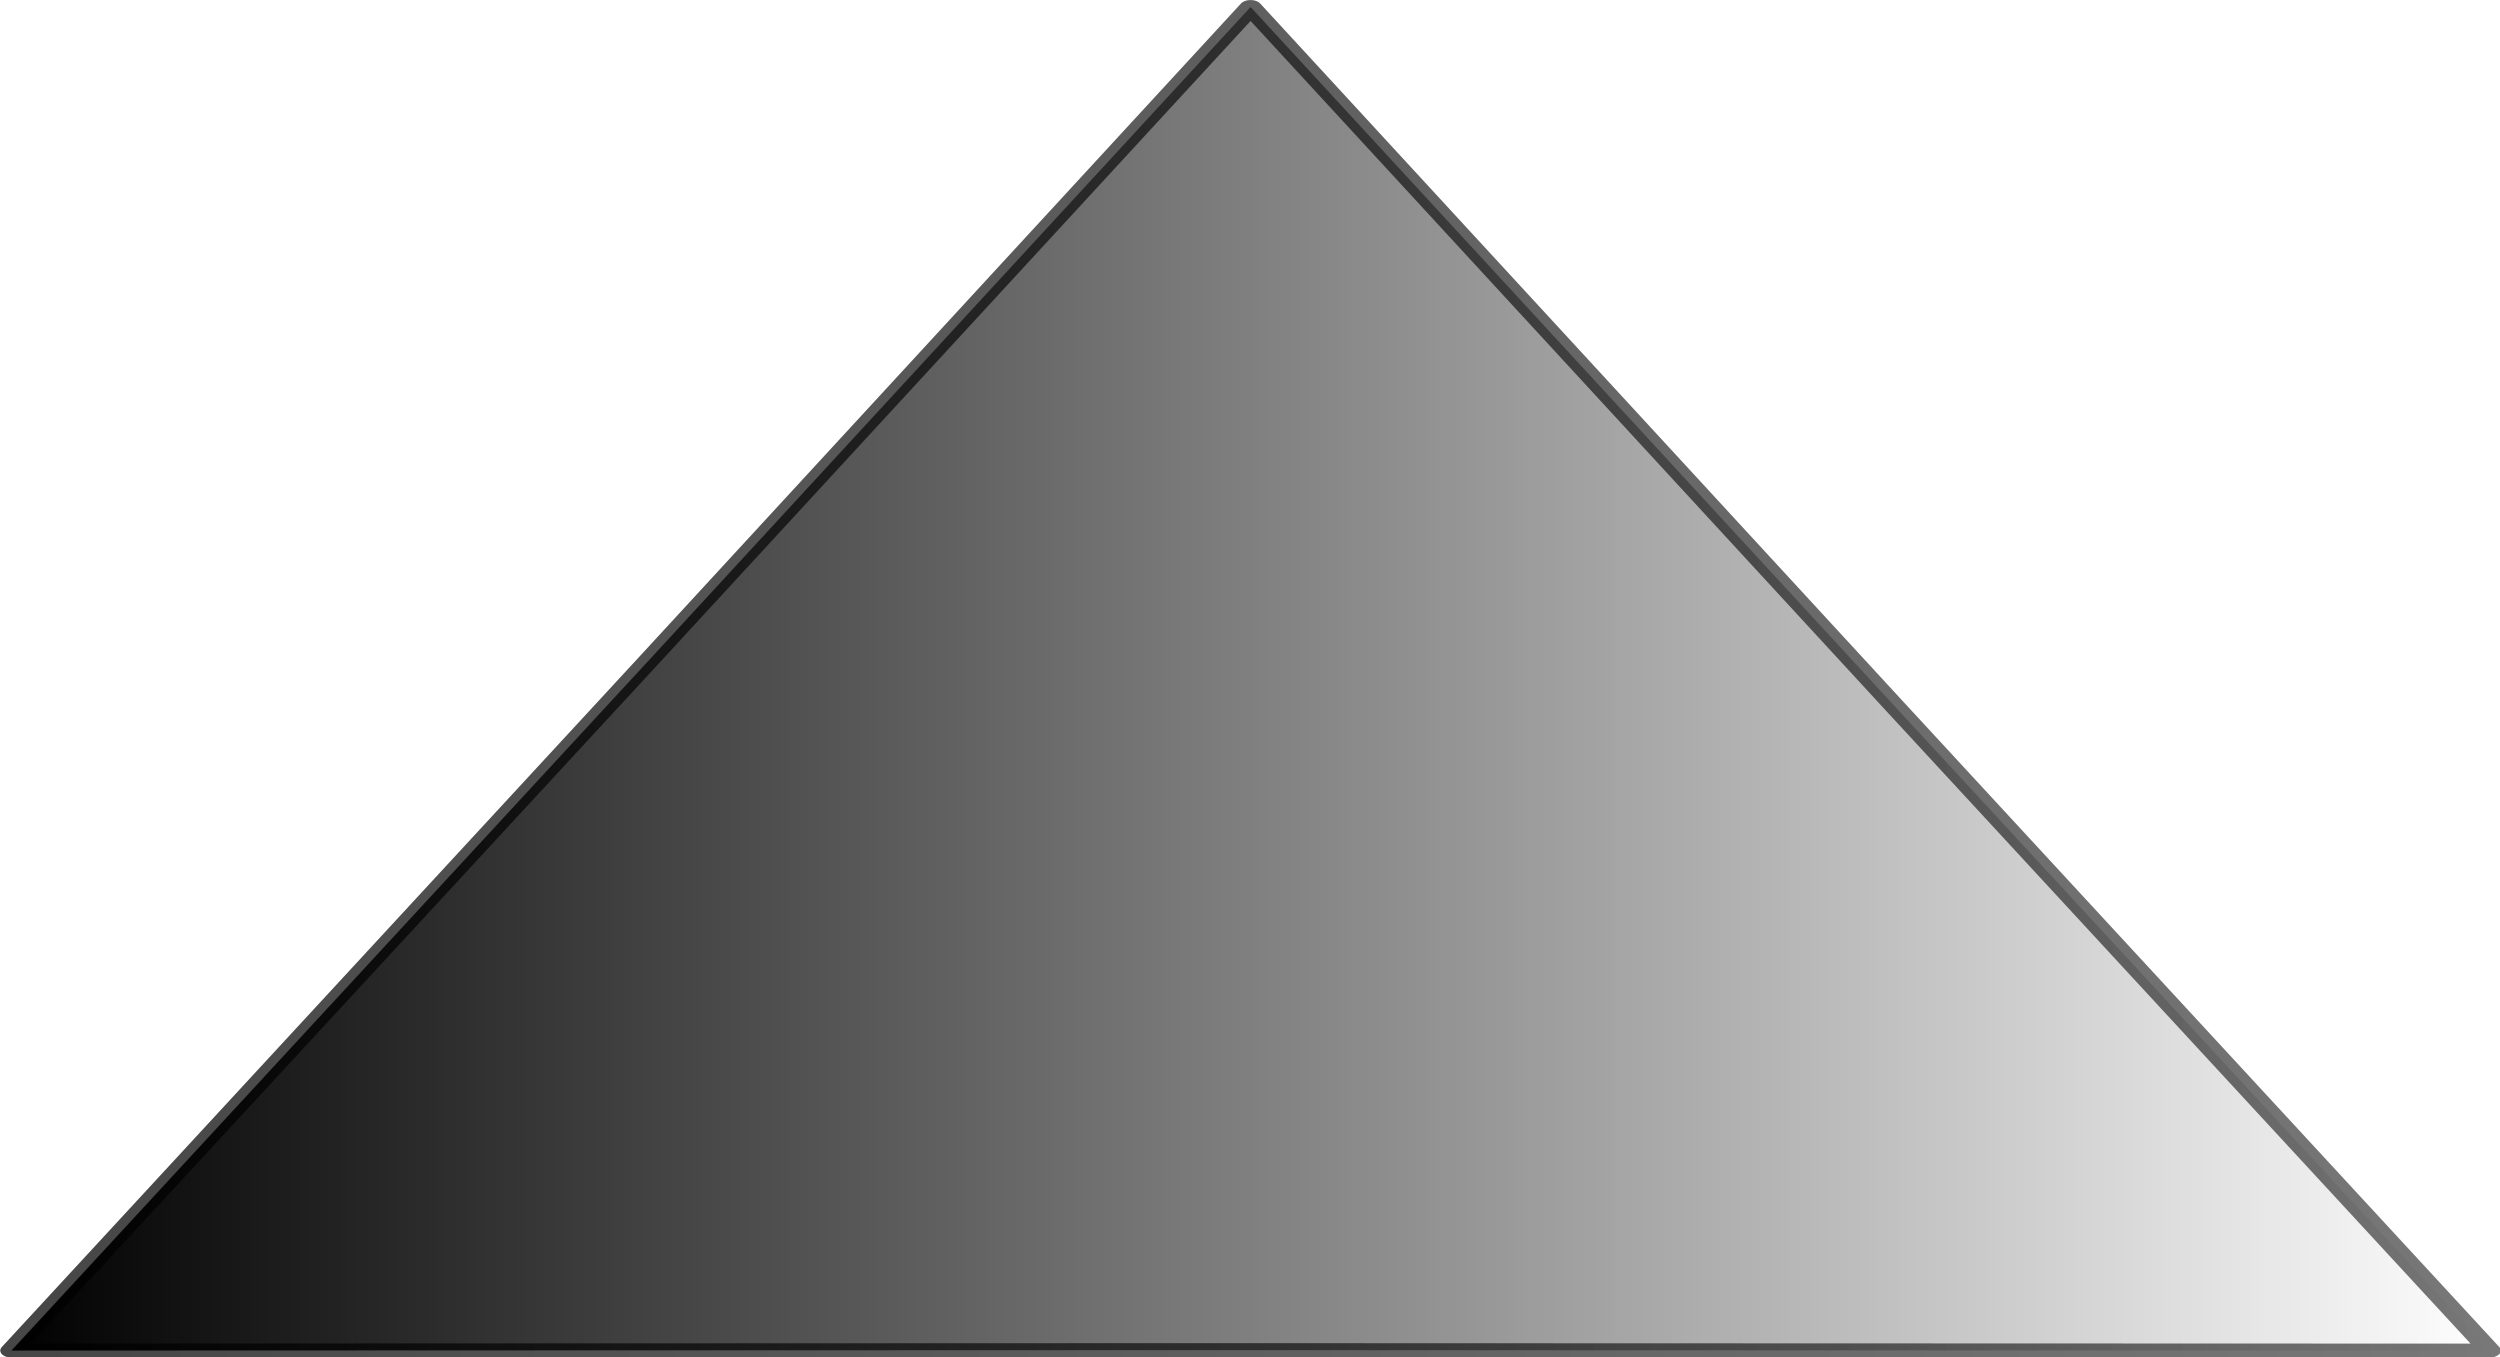 <?xml version="1.0" encoding="UTF-8" standalone="no"?>
<!-- Created with Inkscape (http://www.inkscape.org/) -->

<svg
   xmlns:osb="http://www.openswatchbook.org/uri/2009/osb"
   xmlns:dc="http://purl.org/dc/elements/1.1/"
   xmlns:cc="http://creativecommons.org/ns#"
   xmlns:rdf="http://www.w3.org/1999/02/22-rdf-syntax-ns#"
   xmlns:svg="http://www.w3.org/2000/svg"
   xmlns="http://www.w3.org/2000/svg"
   xmlns:xlink="http://www.w3.org/1999/xlink"
   xmlns:sodipodi="http://sodipodi.sourceforge.net/DTD/sodipodi-0.dtd"
   xmlns:inkscape="http://www.inkscape.org/namespaces/inkscape"
   width="83.742mm"
   height="45.464mm"
   viewBox="0 0 83.742 45.464"
   version="1.1"
   id="svg8"
   inkscape:version="0.92+devel (b071ae7561, 2017-11-25, custom)"
   sodipodi:docname="arrow.svg">
  <defs
     id="defs2">
    <linearGradient
       id="linearGradient2859"
       osb:paint="solid">
      <stop
         style="stop-color:#000000;stop-opacity:1;"
         offset="0"
         id="stop2857" />
    </linearGradient>
    <linearGradient
       inkscape:collect="always"
       id="linearGradient2791">
      <stop
         style="stop-color:#000000;stop-opacity:1;"
         offset="0"
         id="stop2787" />
      <stop
         style="stop-color:#000000;stop-opacity:0;"
         offset="1"
         id="stop2789" />
    </linearGradient>
    <linearGradient
       id="linearGradient2711"
       osb:paint="solid">
      <stop
         style="stop-color:#000000;stop-opacity:1;"
         offset="0"
         id="stop2709" />
    </linearGradient>
    <linearGradient
       inkscape:collect="always"
       id="linearGradient921"
       osb:paint="gradient">
      <stop
         style="stop-color:#202020;stop-opacity:1;"
         offset="0"
         id="stop917" />
      <stop
         style="stop-color:#202020;stop-opacity:0;"
         offset="1"
         id="stop919" />
    </linearGradient>
    <meshgradient
       inkscape:collect="always"
       id="meshgradient2533"
       gradientUnits="userSpaceOnUse"
       x="111.125"
       y="46.78">
      <meshrow
         id="meshrow2535">
        <meshpatch
           id="meshpatch2537">
          <stop
             path="l 23.974,41.577"
             style="stop-color:#ffffff;stop-opacity:1"
             id="stop2539" />
          <stop
             path="l -23.974,12.095"
             style="stop-color:#000000;stop-opacity:1"
             id="stop2541" />
          <stop
             path="l 0,0"
             style="stop-color:#ffffff;stop-opacity:1"
             id="stop2543" />
          <stop
             path="l 1.43815e-006,-53.673"
             style="stop-color:#000000;stop-opacity:1"
             id="stop2545" />
        </meshpatch>
        <meshpatch
           id="meshpatch2547">
          <stop
             path="l 22.508,38.932"
             id="stop2549" />
          <stop
             path="l -46.482,-26.836"
             style="stop-color:#ffffff;stop-opacity:1"
             id="stop2551" />
          <stop
             path="l 0,0"
             style="stop-color:#000000;stop-opacity:1"
             id="stop2553" />
        </meshpatch>
        <meshpatch
           id="meshpatch2555">
          <stop
             path="l -47.994,-0.027"
             id="stop2557" />
          <stop
             path="l 1.512,-26.809"
             style="stop-color:#000000;stop-opacity:1"
             id="stop2559" />
          <stop
             path="l 0,0"
             style="stop-color:#ffffff;stop-opacity:1"
             id="stop2561" />
        </meshpatch>
        <meshpatch
           id="meshpatch2563">
          <stop
             path="l -44.97,0.027"
             id="stop2565" />
          <stop
             path="l 46.482,-26.836"
             style="stop-color:#ffffff;stop-opacity:1"
             id="stop2567" />
          <stop
             path="l 0,0"
             style="stop-color:#000000;stop-opacity:1"
             id="stop2569" />
        </meshpatch>
        <meshpatch
           id="meshpatch2571">
          <stop
             path="l 24.02,-41.55"
             id="stop2573" />
          <stop
             path="l 22.462,14.714"
             style="stop-color:#000000;stop-opacity:1"
             id="stop2575" />
          <stop
             path="l 0,0"
             style="stop-color:#ffffff;stop-opacity:1"
             id="stop2577" />
        </meshpatch>
        <meshpatch
           id="meshpatch2579">
          <stop
             path="l 22.462,-38.959"
             id="stop2581" />
          <stop
             path="l -1.43815e-006,53.673"
             style="stop-color:#ffffff;stop-opacity:1"
             id="stop2583" />
          <stop
             path="l 0,0"
             style="stop-color:#000000;stop-opacity:1"
             id="stop2585" />
        </meshpatch>
      </meshrow>
    </meshgradient>
    <linearGradient
       inkscape:collect="always"
       xlink:href="#linearGradient2791"
       id="linearGradient2871"
       gradientUnits="userSpaceOnUse"
       x1="64.228"
       y1="87.034"
       x2="158.022"
       y2="87.034" />
    <linearGradient
       inkscape:collect="always"
       xlink:href="#linearGradient2791"
       id="linearGradient2879"
       x1="64.228"
       y1="87.034"
       x2="158.022"
       y2="87.034"
       gradientUnits="userSpaceOnUse" />
  </defs>
  <sodipodi:namedview
     id="base"
     pagecolor="#ffffff"
     bordercolor="#666666"
     borderopacity="1.0"
     inkscape:pageopacity="1"
     inkscape:pageshadow="2"
     inkscape:zoom="0.49497475"
     inkscape:cx="218.32066"
     inkscape:cy="42.652954"
     inkscape:document-units="mm"
     inkscape:current-layer="layer1"
     inkscape:document-rotation="0"
     showgrid="false"
     inkscape:object-paths="true"
     units="mm"
     fit-margin-top="0"
     fit-margin-left="0"
     fit-margin-right="0"
     fit-margin-bottom="0"
     inkscape:window-width="1920"
     inkscape:window-height="1017"
     inkscape:window-x="3192"
     inkscape:window-y="383"
     inkscape:window-maximized="1" />
  <g
     inkscape:label="Layer 1"
     inkscape:groupmode="layer"
     id="layer1"
     transform="translate(-46.351,-54.178)">
    <path
       sodipodi:type="star"
       style="fill:url(#meshgradient2533);fill-opacity:1;stroke:#000000;stroke-width:0.831;stroke-linejoin:round;stroke-miterlimit:4;stroke-dasharray:none;stroke-opacity:0.528;paint-order:markers fill stroke"
       id="path828"
       sodipodi:sides="3"
       sodipodi:cx="111.125"
       sodipodi:cy="100.45239"
       sodipodi:r1="53.672619"
       sodipodi:r2="26.851971"
       sodipodi:arg1="-1.5707963"
       sodipodi:arg2="-0.46726382"
       inkscape:flatsided="false"
       inkscape:rounded="0"
       inkscape:randomized="0"
       d="m 111.125,46.78 23.974,41.577 22.508,38.932 -47.994,-0.027 -44.97,0.027 24.02,-41.55 z"
       inkscape:transform-center-y="-7.5000005"
       transform="matrix(0.893,0,0,0.559,-10.993,28.263)"
       inkscape:transform-center-x="1.0424377e-005" />
    <path
       sodipodi:type="star"
       style="fill:url(#linearGradient2879);fill-opacity:1;stroke:url(#linearGradient2871);stroke-width:0.831;stroke-linejoin:round;stroke-miterlimit:4;stroke-dasharray:none;stroke-opacity:0.416;paint-order:markers fill stroke"
       id="path2795"
       sodipodi:sides="3"
       sodipodi:cx="111.125"
       sodipodi:cy="100.45239"
       sodipodi:r1="53.672619"
       sodipodi:r2="26.851971"
       sodipodi:arg1="-1.5707963"
       sodipodi:arg2="-0.46726382"
       inkscape:flatsided="false"
       inkscape:rounded="0"
       inkscape:randomized="0"
       d="m 111.125,46.78 23.974,41.577 22.508,38.932 -47.994,-0.027 -44.97,0.027 24.02,-41.55 z"
       inkscape:transform-center-y="-7.5000005"
       transform="matrix(0.893,0,0,0.559,-10.993,28.263)"
       inkscape:transform-center-x="1.0424377e-005" />
  </g>
</svg>
